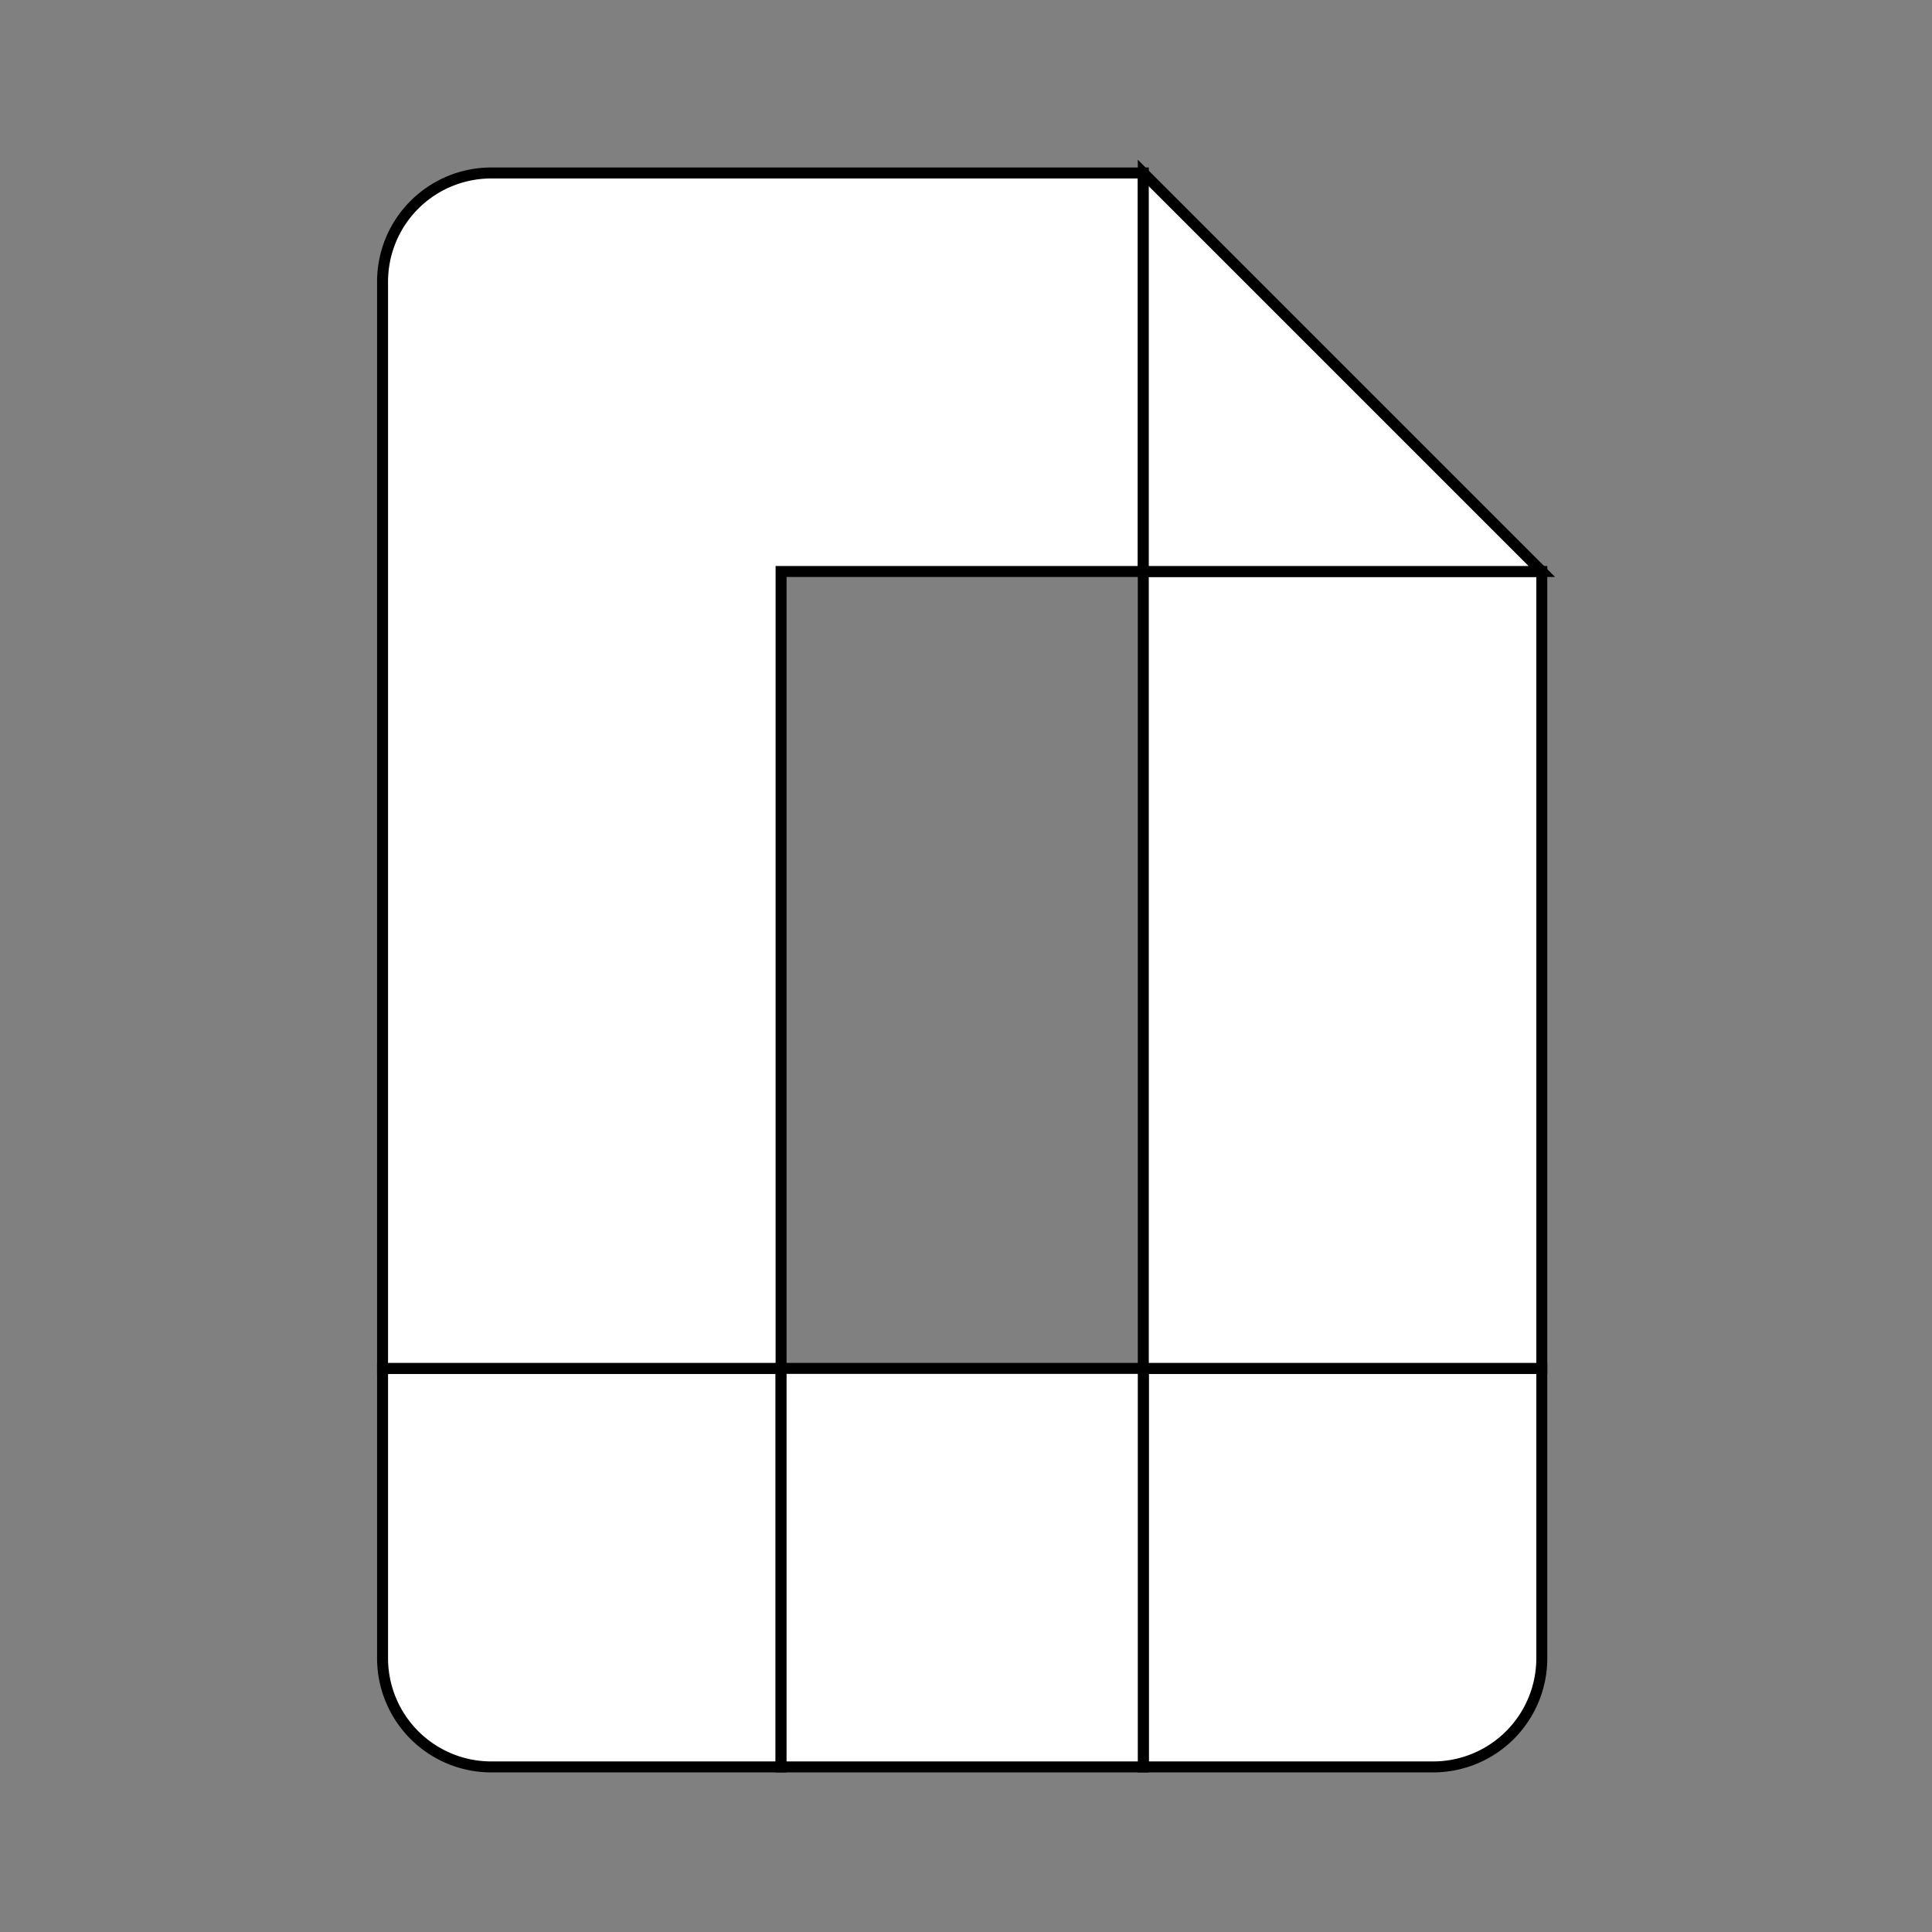 <?xml version="1.0" encoding="UTF-8" standalone="no"?>
<!-- Generator: Adobe Illustrator 16.0.0, SVG Export Plug-In . SVG Version: 6.00 Build 0)  -->

<svg
   xmlns:dc="http://purl.org/dc/elements/1.1/"
   xmlns:cc="http://creativecommons.org/ns#"
   xmlns:rdf="http://www.w3.org/1999/02/22-rdf-syntax-ns#"
   xmlns:svg="http://www.w3.org/2000/svg"
   xmlns="http://www.w3.org/2000/svg"
   xmlns:sodipodi="http://sodipodi.sourceforge.net/DTD/sodipodi-0.dtd"
   xmlns:inkscape="http://www.inkscape.org/namespaces/inkscape"
   version="1.1"
   id="Layer_1"
   x="0px"
   y="0px"
   width="64"
   height="64"
   viewBox="0 0 64 64"
   enable-background="new 0 0 1000 146.895"
   xml:space="preserve"
   sodipodi:docname="All_docs.svg"
   inkscape:version="0.92.5 (2060ec1f9f, 2020-04-08)"><rect x="0" y="0" width="64" height="64" fill="#808080" stroke="none"/><defs
   id="defs9" /><sodipodi:namedview
   pagecolor="#ffffff"
   bordercolor="#666666"
   borderopacity="1"
   objecttolerance="10"
   gridtolerance="10"
   guidetolerance="10"
   inkscape:pageopacity="0"
   inkscape:pageshadow="2"
   inkscape:window-width="3840"
   inkscape:window-height="1883"
   id="namedview7"
   showgrid="false"
   inkscape:zoom="5.648"
   inkscape:cx="-49.221257"
   inkscape:cy="92.63297"
   inkscape:window-x="0"
   inkscape:window-y="60"
   inkscape:window-maximized="1"
   inkscape:current-layer="Layer_1" />


<g
   id="g22"
   transform="matrix(1.8,0,0,1.8,12.673,5.73)"
   style="fill:#ffffff;fill-opacity:1;stroke:#000000;stroke-width:0.202;stroke-miterlimit:4;stroke-dasharray:none;stroke-opacity:1"><path
     class="a"
     d="M 7.334,22 H 0 v 5.334 a 2,2 0 0 0 2,2 h 5.334 z"
     id="path8"
     inkscape:connector-curvature="0"
     style="fill:#ffffff;fill-opacity:1;stroke:#000000;stroke-width:0.202;stroke-miterlimit:4;stroke-dasharray:none;stroke-opacity:1" /><path
     class="b"
     d="M 7.334,0 H 2 A 2,2 0 0 0 0,2 V 22 H 7.334 V 7.334 H 14 V 0 Z"
     id="path10"
     inkscape:connector-curvature="0"
     style="fill:#ffffff;fill-opacity:1;stroke:#000000;stroke-width:0.202;stroke-miterlimit:4;stroke-dasharray:none;stroke-opacity:1" /><path
     class="c"
     d="M 21.334,22 H 14 v 7.334 h 5.334 a 2,2 0 0 0 2,-2 z"
     id="path12"
     inkscape:connector-curvature="0"
     style="fill:#ffffff;fill-opacity:1;stroke:#000000;stroke-width:0.202;stroke-miterlimit:4;stroke-dasharray:none;stroke-opacity:1" /><path
     class="d"
     d="M 14,22 H 7.334 v 7.334 H 14 Z"
     id="path14"
     inkscape:connector-curvature="0"
     style="fill:#ffffff;fill-opacity:1;stroke:#000000;stroke-width:0.202;stroke-miterlimit:4;stroke-dasharray:none;stroke-opacity:1" /><path
     class="e"
     d="M 14,7.334 V 22 h 7.334 V 7.334 Z"
     id="path16"
     inkscape:connector-curvature="0"
     style="fill:#ffffff;fill-opacity:1;stroke:#000000;stroke-width:0.202;stroke-miterlimit:4;stroke-dasharray:none;stroke-opacity:1" /><path
     class="f"
     d="m 14,0 v 7.334 h 7.334 z"
     id="path18"
     inkscape:connector-curvature="0"
     style="fill:#ffffff;fill-opacity:1;stroke:#000000;stroke-width:0.202;stroke-miterlimit:4;stroke-dasharray:none;stroke-opacity:1" /></g></svg>